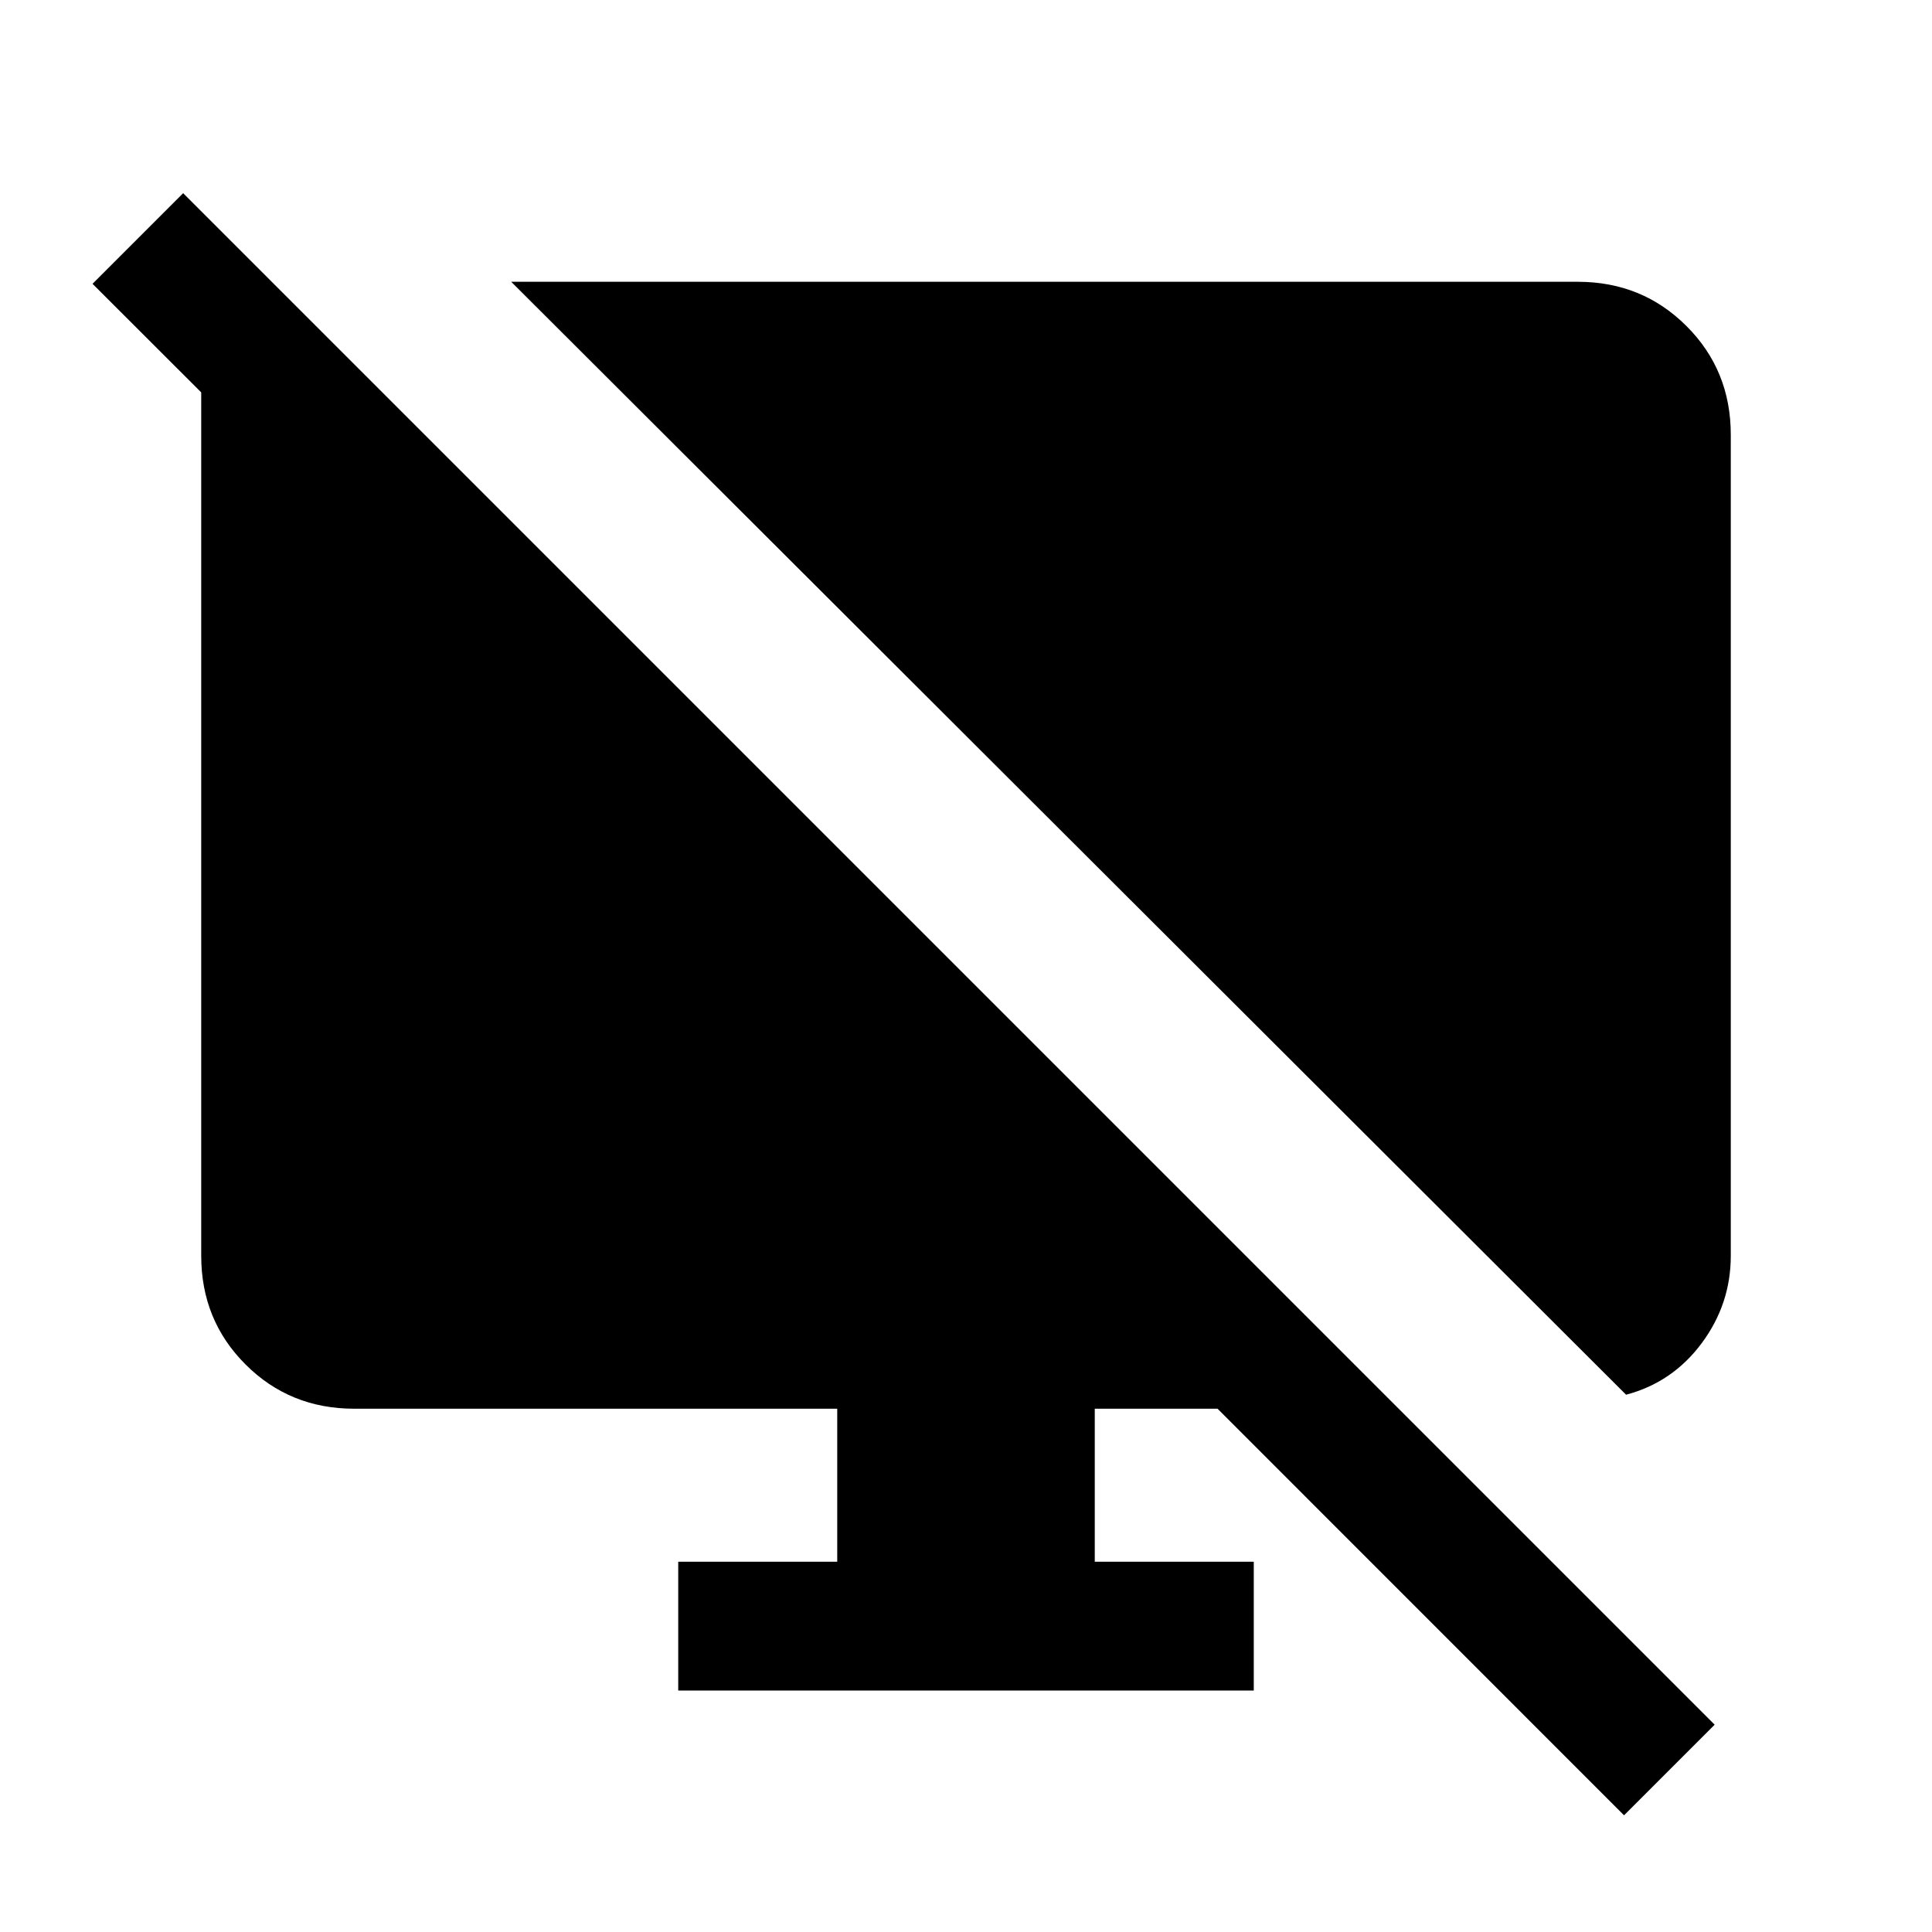 <svg xmlns="http://www.w3.org/2000/svg" height="20" width="20"><path d="M16.833 14.438 5.292 2.917H16.333Q17 2.917 17.458 3.375Q17.917 3.833 17.917 4.5V13Q17.917 13.5 17.615 13.906Q17.312 14.312 16.833 14.438ZM16.812 18.792 12.604 14.583H11.333V16.167H12.979V17.5H7.021V16.167H8.667V14.583H3.667Q3 14.583 2.542 14.125Q2.083 13.667 2.083 13V4.062L0.958 2.938L1.896 2L17.75 17.854Z"/></svg>